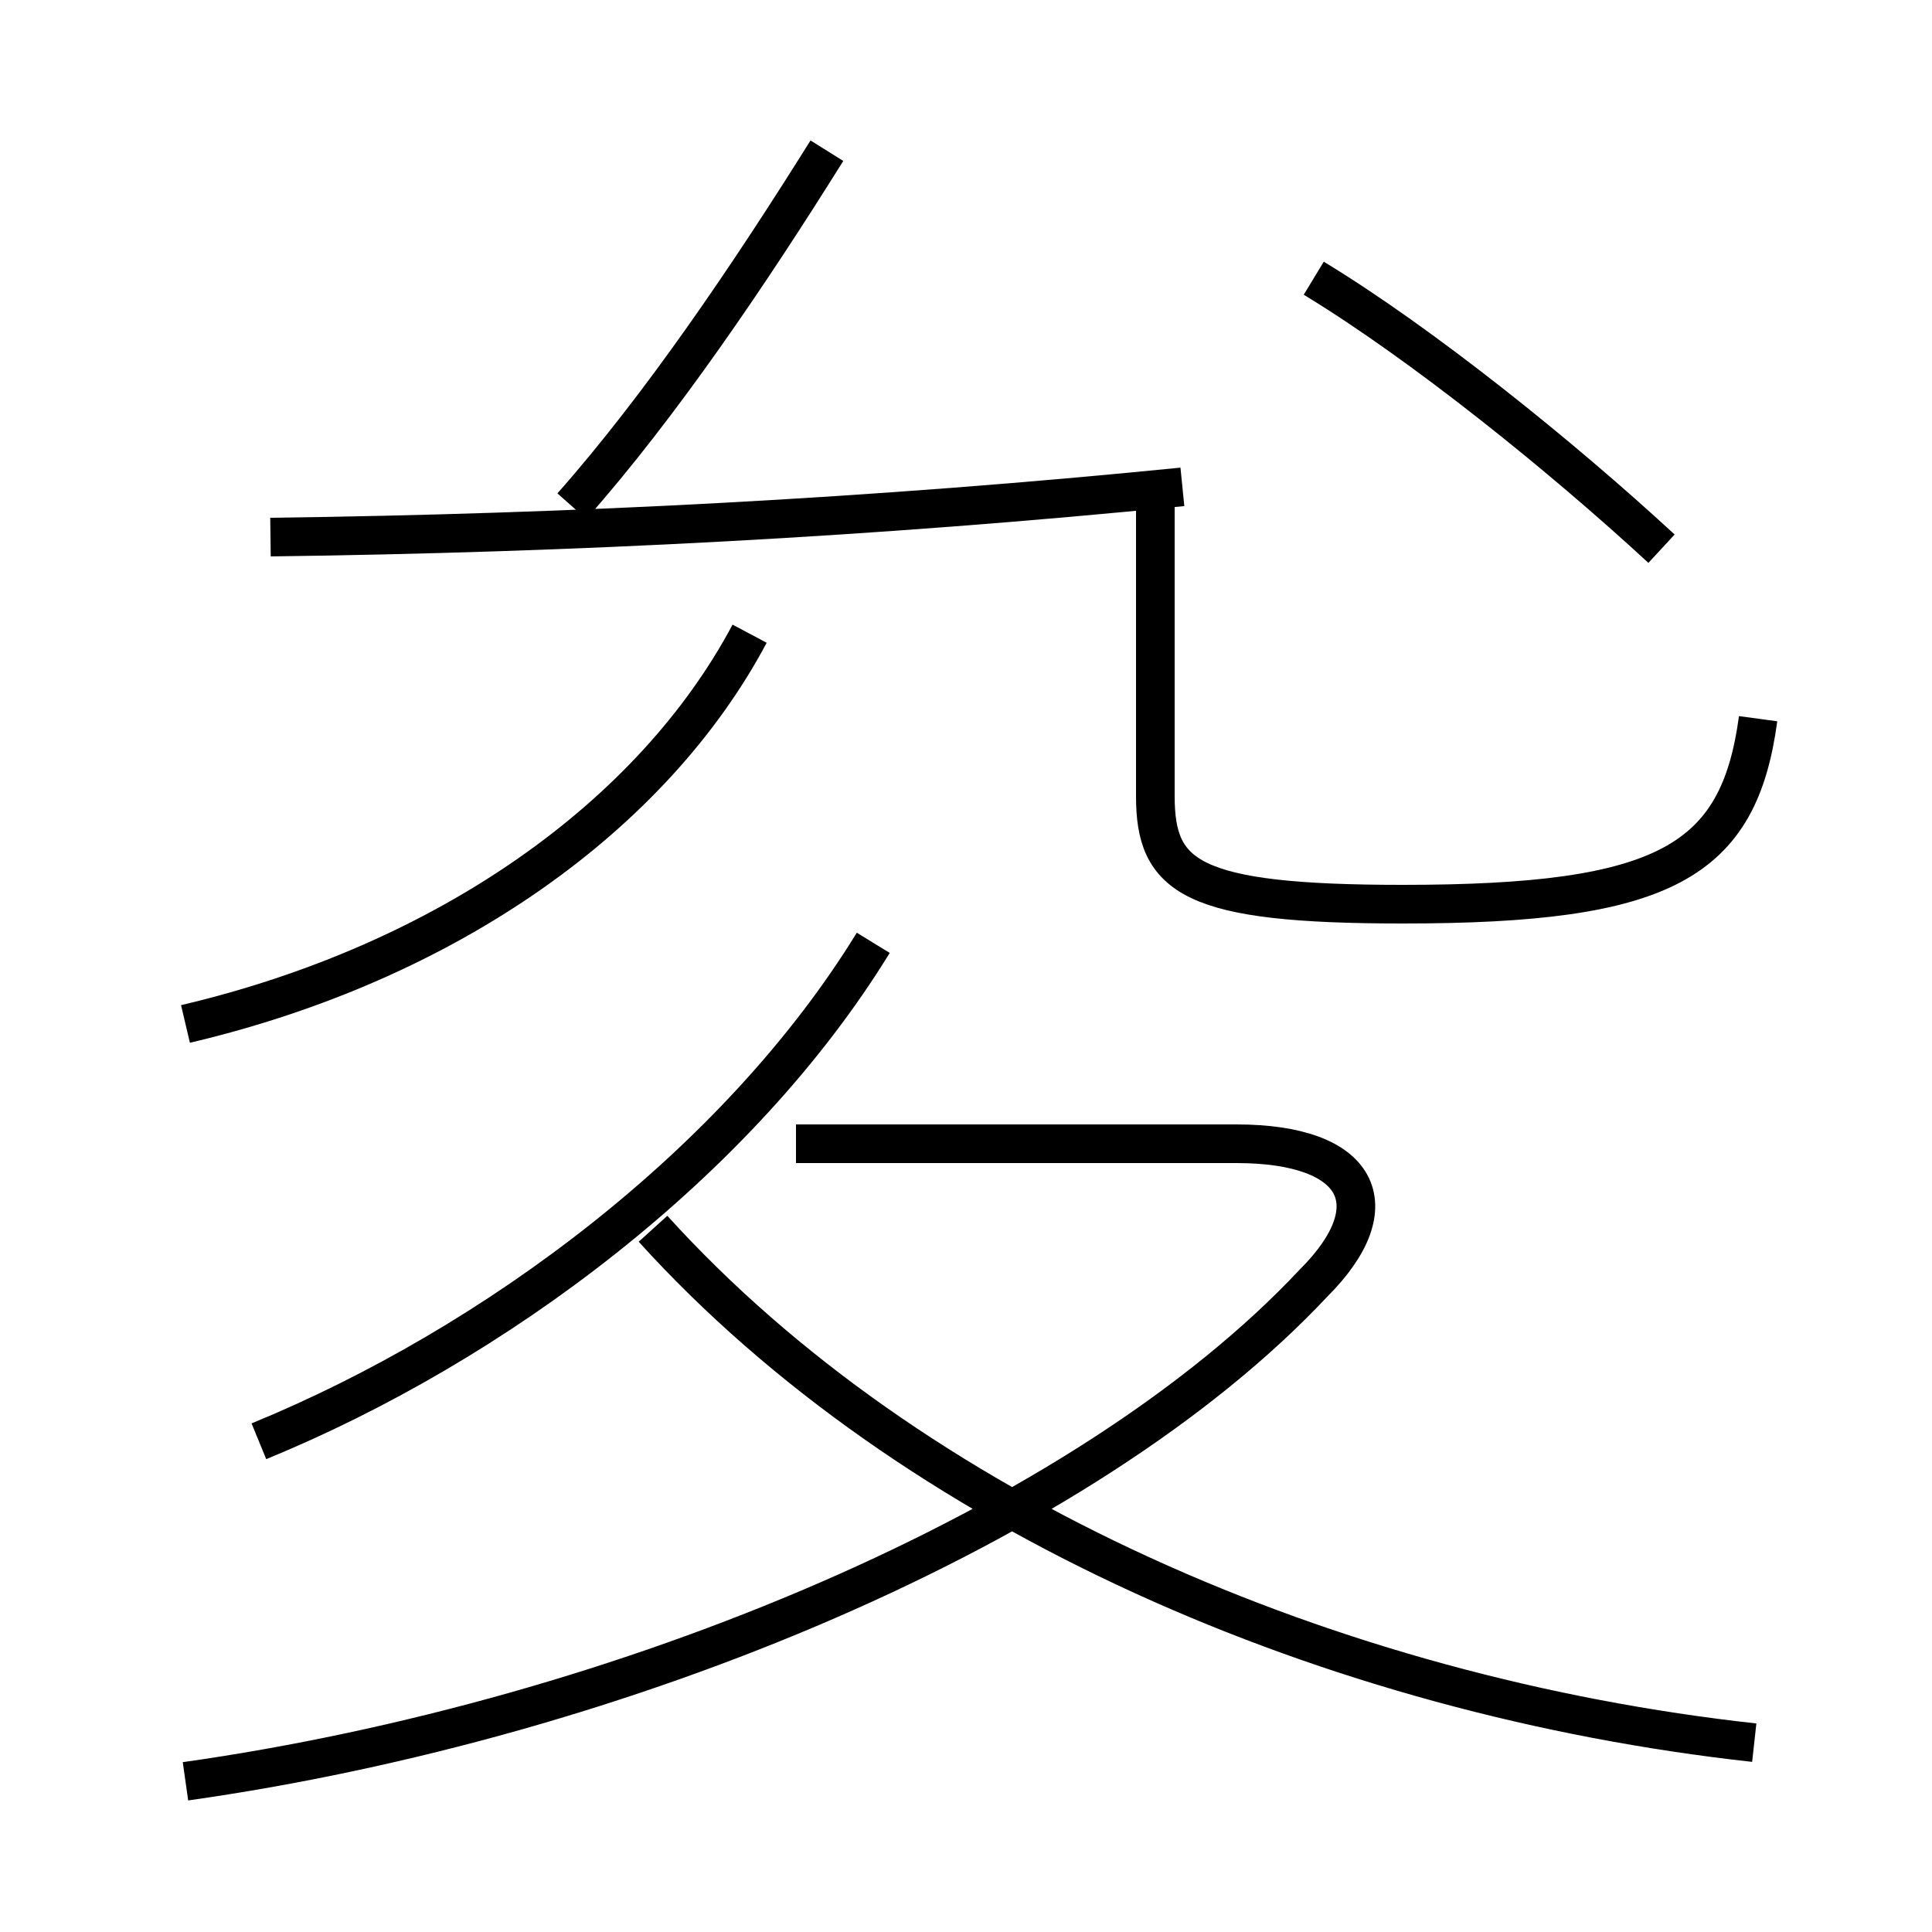 <?xml version='1.0' encoding='utf8'?>
<svg viewBox="0.0 -6.0 50.0 50.0" version="1.1" xmlns="http://www.w3.org/2000/svg">
<rect x="0.0" y="-6.0" width="50.0" height="50.0" fill="#808080" stroke="none"/>
<rect x="-1000" y="-1000" width="2000" height="2000" stroke="white" fill="white"/>
<g style="fill:white;stroke:#000000;  stroke-width:1">
<path d="M 4.8 2.1 C 16.1 0.5 28.1 -4.5 34.0 -10.8 C 36.0 -12.8 35.2 -14.4 32.0 -14.4 L 20.6 -14.4 M 6.7 -6.7 C 12.8 -9.2 19.1 -13.9 22.6 -19.6 M 45.4 1.1 C 34.5 -0.1 23.6 -4.8 16.9 -12.2 M 4.8 -17.5 C 11.6 -19.1 16.9 -22.9 19.4 -27.6 M 7.0 -30.1 C 14.8 -30.2 22.6 -30.6 30.6 -31.4 M 14.8 -30.9 C 17.1 -33.5 19.4 -36.9 21.4 -40.1 M 45.5 -25.4 C 45.0 -21.7 43.1 -20.6 36.3 -20.6 C 30.8 -20.6 29.9 -21.3 29.9 -23.4 L 29.9 -31.1 M 43.0 -29.8 C 40.4 -32.2 36.8 -35.1 34.0 -36.8" transform="translate(0.0 38.0)" />
</g>
</svg>